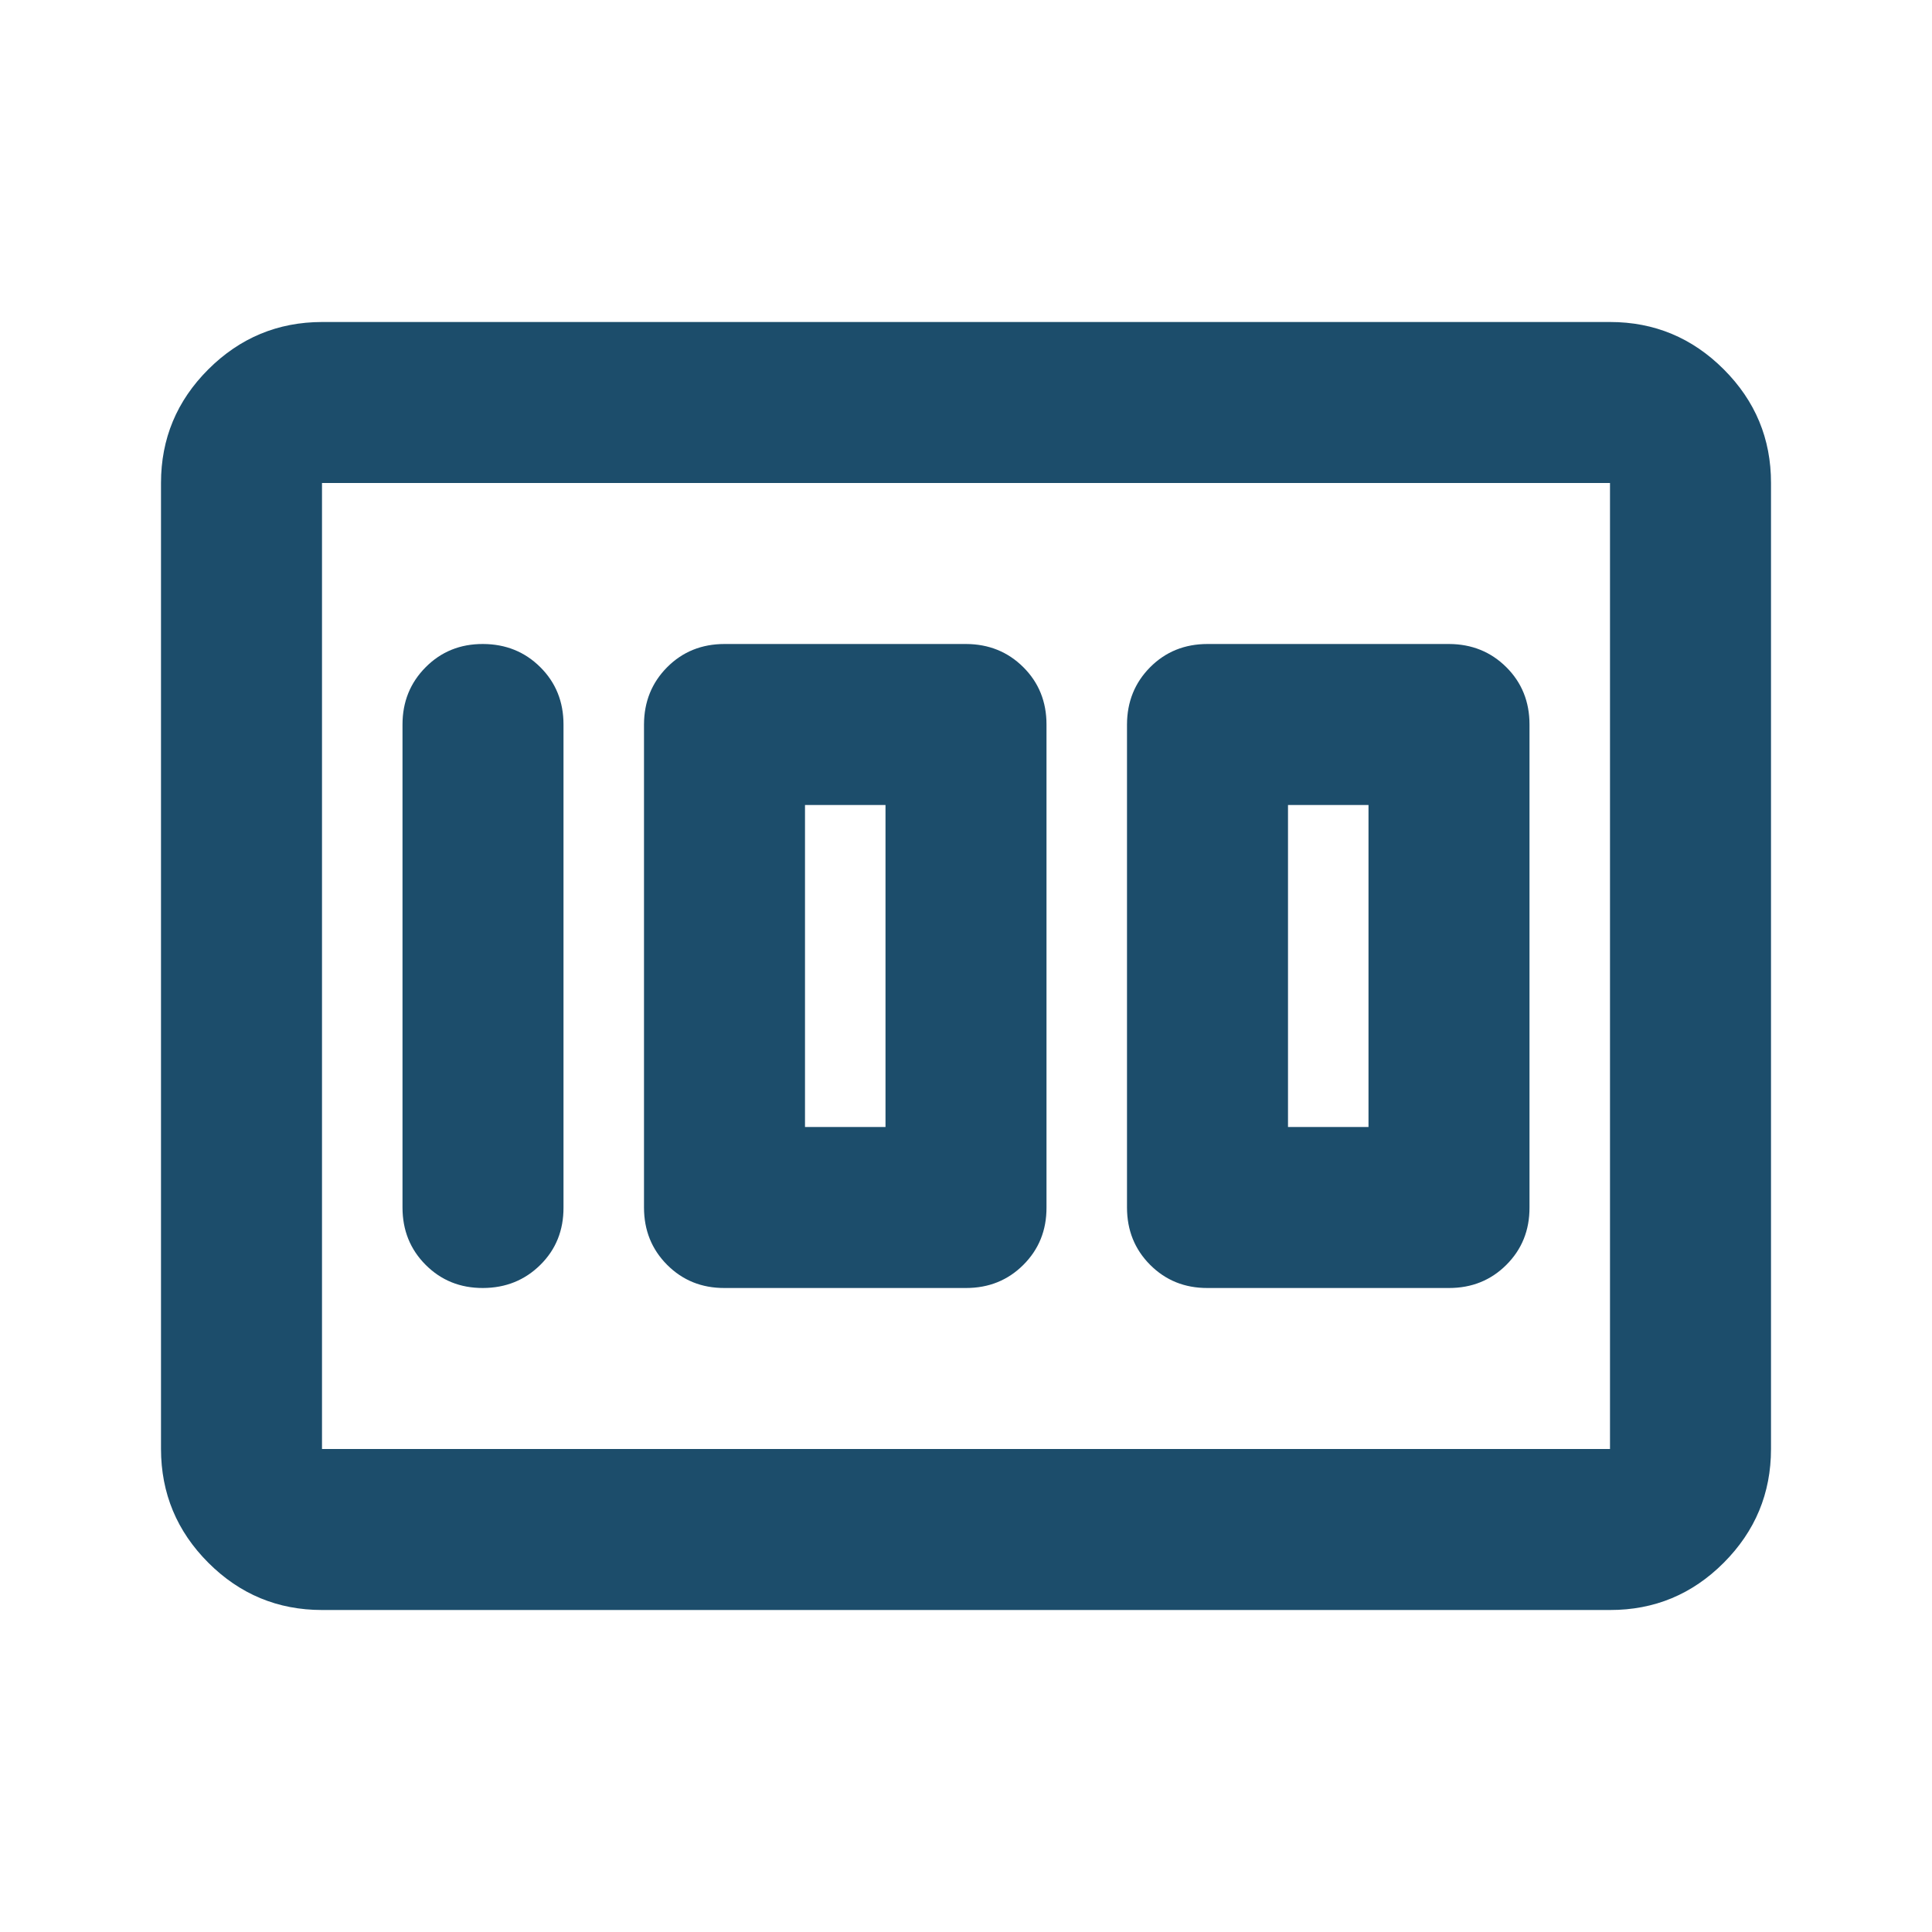 <svg width="24" height="24" viewBox="0 0 24 24" fill="none" xmlns="http://www.w3.org/2000/svg">
<path d="M15 16H18C18.283 16 18.521 15.904 18.713 15.712C18.905 15.52 19.001 15.283 19 15V9C19 8.717 18.904 8.479 18.712 8.288C18.52 8.097 18.283 8.001 18 8H15C14.717 8 14.479 8.096 14.288 8.288C14.097 8.48 14.001 8.717 14 9V15C14 15.283 14.096 15.521 14.288 15.713C14.48 15.905 14.717 16.001 15 16ZM16 14V10H17V14H16ZM9 16H12C12.283 16 12.521 15.904 12.713 15.712C12.905 15.52 13.001 15.283 13 15V9C13 8.717 12.904 8.479 12.712 8.288C12.52 8.097 12.283 8.001 12 8H9C8.717 8 8.479 8.096 8.288 8.288C8.097 8.48 8.001 8.717 8 9V15C8 15.283 8.096 15.521 8.288 15.713C8.48 15.905 8.717 16.001 9 16ZM10 14V10H11V14H10ZM7 15V9C7 8.717 6.904 8.479 6.712 8.288C6.52 8.097 6.283 8.001 6 8C5.717 7.999 5.48 8.095 5.288 8.288C5.096 8.481 5 8.718 5 9V15C5 15.283 5.096 15.521 5.288 15.713C5.48 15.905 5.717 16.001 6 16C6.283 15.999 6.52 15.903 6.713 15.712C6.906 15.521 7.001 15.283 7 15ZM2 18V6C2 5.45 2.196 4.979 2.588 4.588C2.98 4.197 3.451 4.001 4 4H20C20.55 4 21.021 4.196 21.413 4.588C21.805 4.98 22.001 5.451 22 6V18C22 18.55 21.804 19.021 21.413 19.413C21.022 19.805 20.551 20.001 20 20H4C3.45 20 2.979 19.804 2.588 19.413C2.197 19.022 2.001 18.551 2 18ZM4 18H20V6H4V18Z" fill="#1C4D6B"/>
</svg>
